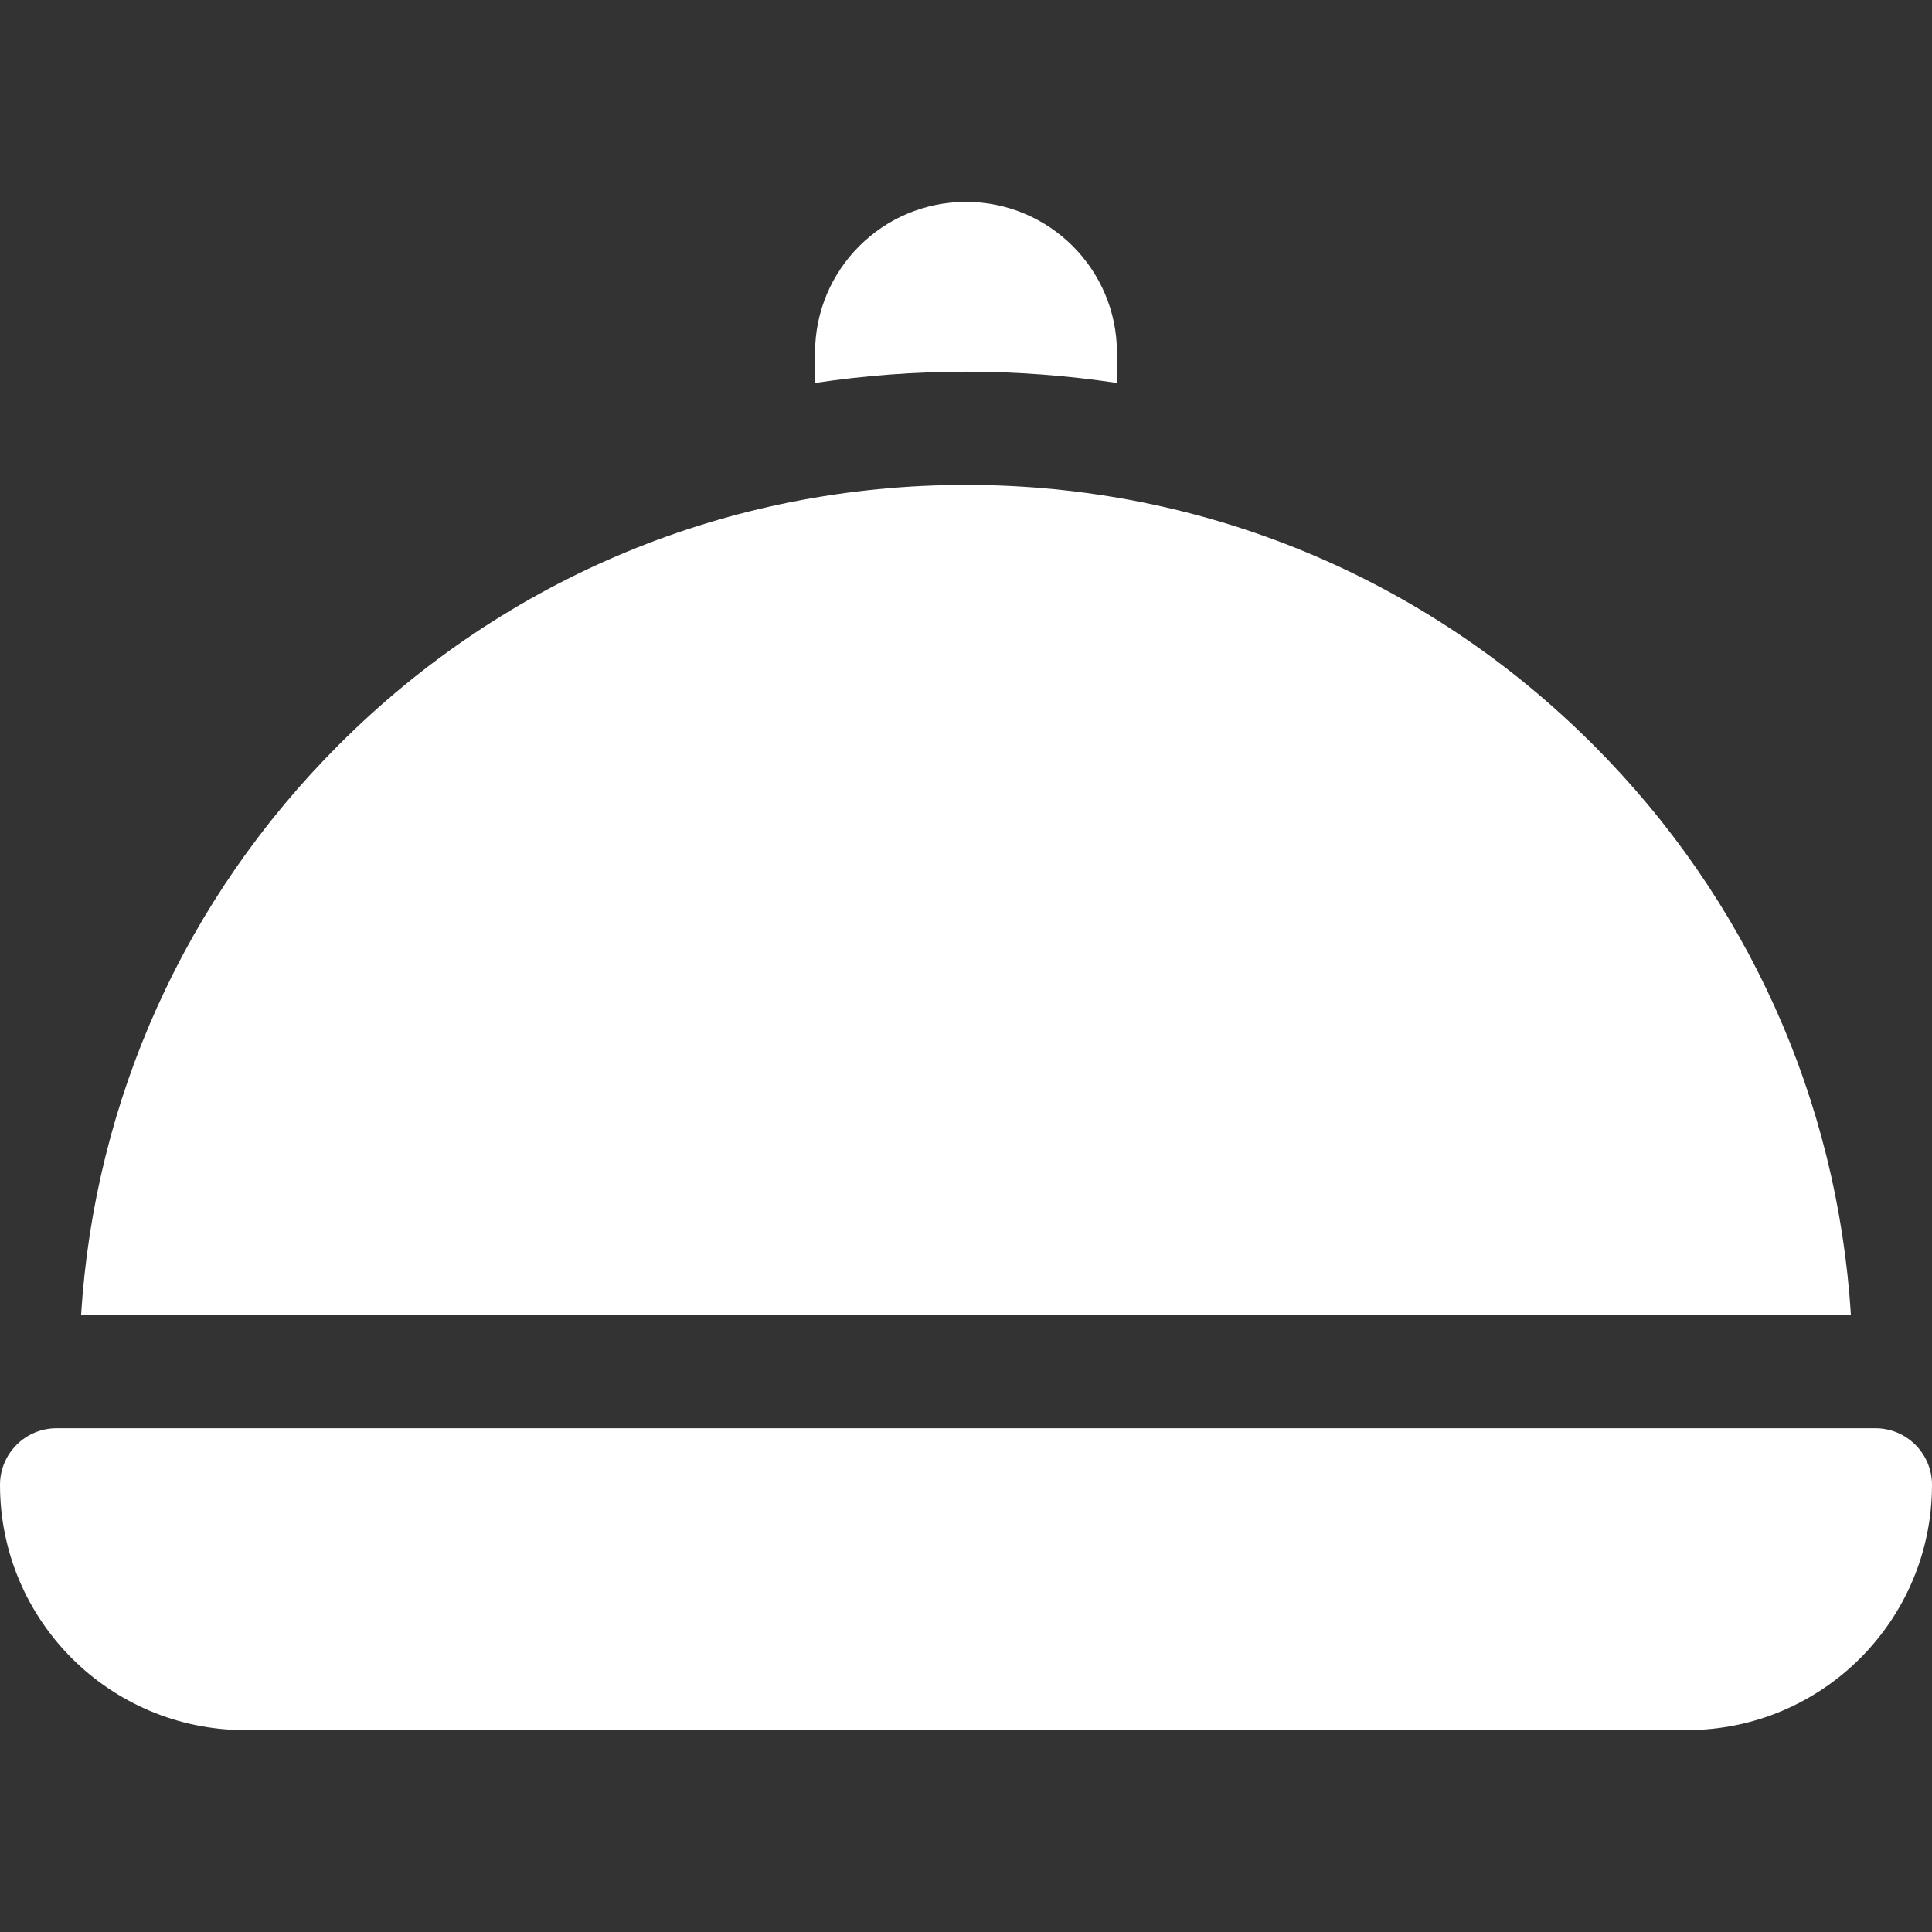 <svg width="60" height="60" viewBox="0 0 60 60" fill="none" xmlns="http://www.w3.org/2000/svg">
<rect x="0" y="0" width="60" height="60" fill="#333333" stroke="none"/>
<path d="M58.242 44.355H1.758C0.787 44.355 0 45.142 0 46.113C0 50.32 3.41 53.73 7.617 53.73H52.383C56.59 53.73 60 50.32 60 46.113C60 45.142 59.213 44.355 58.242 44.355ZM34.688 11.893V10.957C34.688 8.368 32.589 6.27 30 6.27C27.411 6.27 25.312 8.368 25.312 10.957V11.893C26.85 11.662 28.416 11.543 30 11.543C31.584 11.543 33.15 11.662 34.688 11.893ZM49.473 23.125C44.272 17.923 37.356 15.059 30 15.059C22.644 15.059 15.728 17.923 10.527 23.125C5.742 27.91 2.937 34.145 2.518 40.84H57.482C57.063 34.145 54.258 27.91 49.473 23.125Z" fill="white"/>
</svg>
